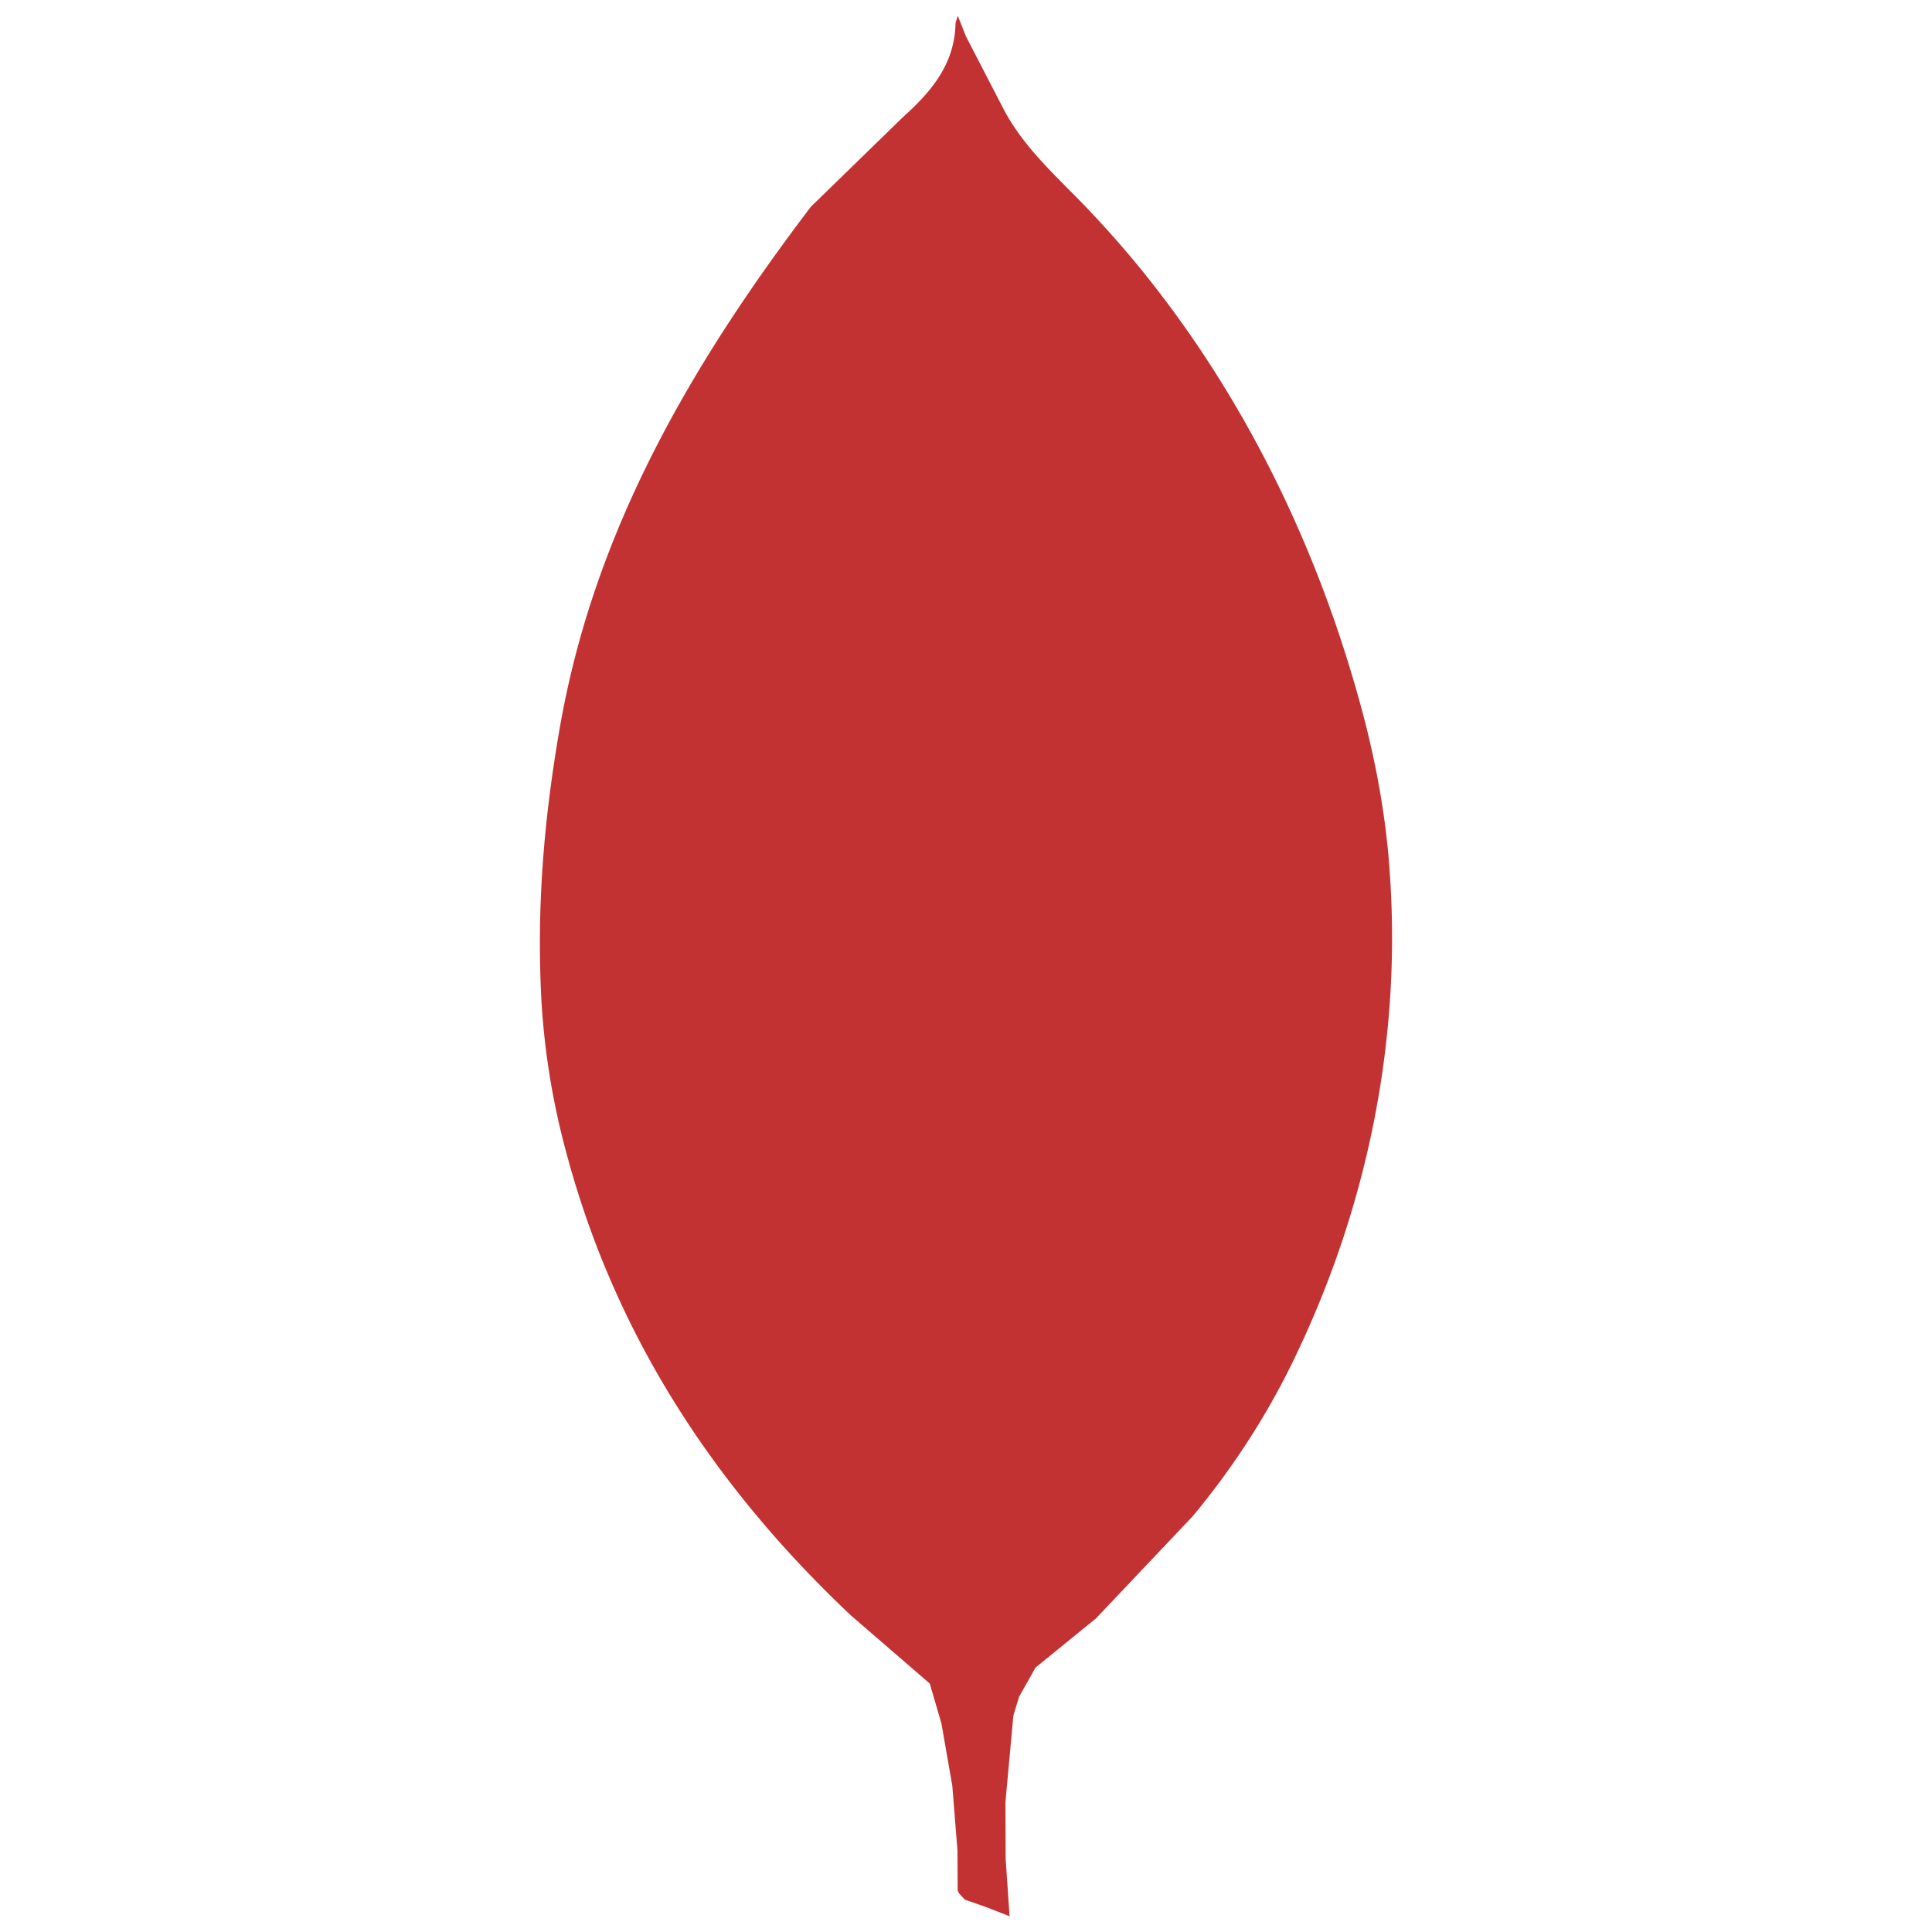 <svg xmlns="http://www.w3.org/2000/svg" xmlns:v="https://vecta.io/nano" width="31" height="31">
    <rect id="backgroundrect" width="100%" height="100%" x="0" y="0" fill="none" stroke="none" class="" style="" />
    <g class="currentLayer" style="">
        <title>Layer 1</title>
        <path fill="#c33232"
            d="M22.283,13.778 c-0.067,-0.774 -0.209,-1.546 -0.407,-2.297 c-0.625,-2.369 -1.666,-4.637 -3.134,-6.603 a16.58,16.58 0 0 0 -1.294,-1.532 c-0.476,-0.499 -1.004,-0.957 -1.336,-1.578 l-0.614,-1.187 l-0.011,0.371 l0.011,-0.372 l-0.13,-0.327 c-0.022,0.075 -0.036,0.101 -0.036,0.129 c-0.017,0.645 -0.383,1.083 -0.838,1.492 l-1.481,1.441 l0.055,0.066 l-0.055,-0.066 c-1.463,1.924 -2.752,3.981 -3.511,6.29 a14.69,14.69 0 0 0 -0.517,2.056 c-0.259,1.481 -0.379,2.92 -0.296,4.42 a11.97,11.97 0 0 0 0.407,2.448 c0.785,2.917 2.379,5.336 4.558,7.392 l1.265,1.093 l0.187,0.642 l0.174,0.996 l0.083,1.039 l0.003,0.633 c0.003,0.054 0.074,0.104 0.113,0.156 l0.353,0.124 l0.367,0.143 l-0.063,-0.924 l-0.003,-0.91 c-0.006,0.007 -0.014,0.014 -0.021,0.021 l0.021,-0.021 l0.127,-1.386 l0.092,-0.302 l0.263,-0.467 l0.971,-0.79 l1.55,-1.637 c0.622,-0.748 1.158,-1.565 1.588,-2.441 c1.223,-2.491 1.789,-5.269 1.564,-8.039 l-0.006,-0.074 z"
            id="svg_1" class="" />
    </g>
</svg>